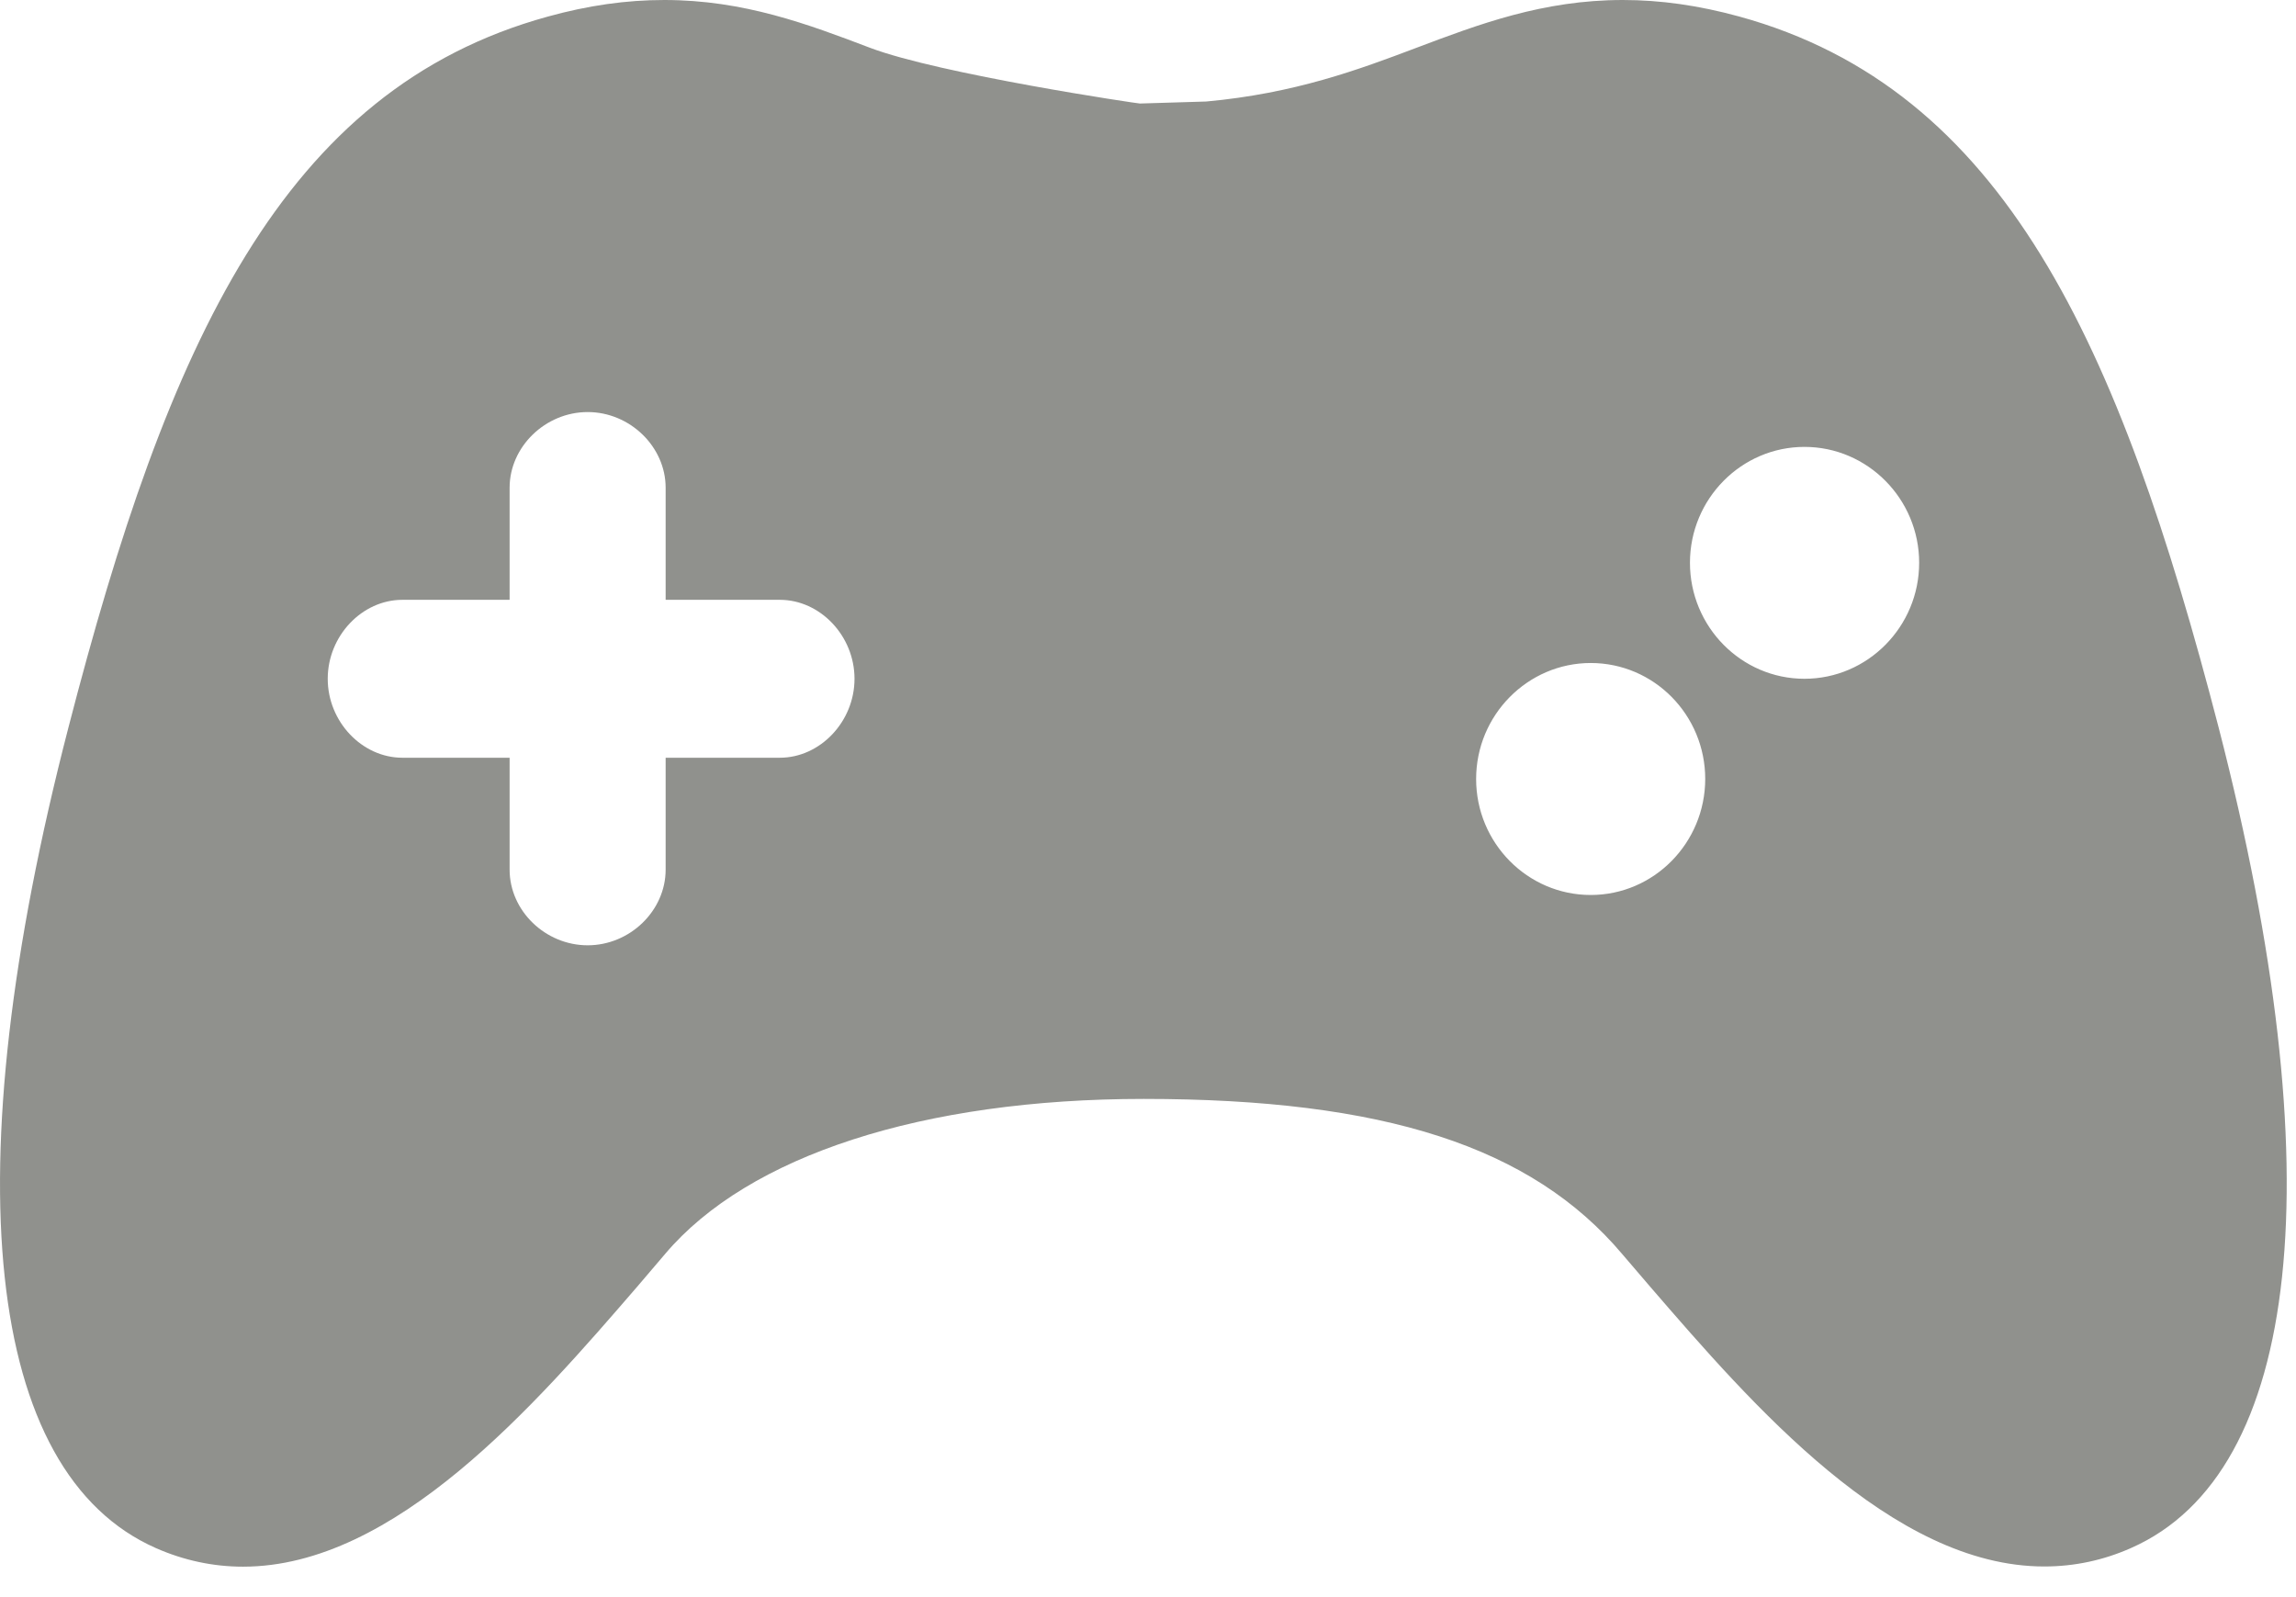 <?xml version="1.0" encoding="UTF-8"?>
<svg width="23px" height="16px" viewBox="0 0 23 16" version="1.1" xmlns="http://www.w3.org/2000/svg" xmlns:xlink="http://www.w3.org/1999/xlink">
    <!-- Generator: Sketch 49 (51002) - http://www.bohemiancoding.com/sketch -->
    <desc>Created with Sketch.</desc>
    <defs></defs>
    <g id="Re-Design" stroke="none" stroke-width="1" fill="none" fill-rule="evenodd">
        <g id="1.5_BetOnline_Desktop_VP_DataAnimation" transform="translate(-924, -83)" fill="#90918D" fill-rule="nonzero">
            <g id="Group-30" transform="translate(544, 79)">
                <g id="Group-25-Copy-3" transform="translate(368, 4)">
                    <g id="np_video-game_121195_000000" transform="translate(12, 0)">
                        <path d="M22.225,7.288 C21.225,3.432 20.074,0.894 17.421,0.165 C17.015,0.054 16.635,4.72727273e-06 16.256,4.72727273e-06 C15.455,4.72727273e-06 14.811,0.244 14.186,0.48 C13.612,0.697 12.971,0.936 12.083,1.017 L11.419,1.037 C11.419,1.041 9.413,0.743 8.716,0.479 C8.095,0.243 7.452,0 6.655,0 C6.274,0 5.893,0.054 5.488,0.166 C2.832,0.896 1.681,3.433 0.685,7.29 C-0.472,11.757 -0.152,14.753 1.562,15.509 C1.841,15.632 2.135,15.695 2.435,15.695 C3.958,15.695 5.361,14.074 6.384,12.889 L6.662,12.563 C7.496,11.576 9.245,11.009 11.457,11.009 C13.864,11.009 15.342,11.487 16.251,12.564 L16.531,12.891 C17.553,14.074 18.954,15.693 20.478,15.693 C20.78,15.693 21.072,15.631 21.35,15.507 C23.058,14.752 23.378,11.758 22.225,7.288 L22.225,7.288 Z M7.812,7.591 L6.668,7.591 L6.668,8.712 C6.668,9.124 6.31,9.47 5.887,9.47 C5.463,9.47 5.105,9.124 5.105,8.712 L5.105,7.591 L4.031,7.591 C3.626,7.591 3.283,7.229 3.283,6.8 C3.283,6.371 3.626,6.009 4.031,6.009 L5.105,6.009 L5.105,4.886 C5.105,4.476 5.463,4.128 5.887,4.128 C6.31,4.128 6.668,4.475 6.668,4.886 L6.668,6.009 L7.812,6.009 C8.217,6.009 8.56,6.371 8.56,6.8 C8.56,7.229 8.216,7.591 7.812,7.591 Z M15.935,8.966 C15.302,8.966 14.787,8.445 14.787,7.804 C14.787,7.163 15.304,6.642 15.935,6.642 C16.569,6.642 17.082,7.163 17.082,7.804 C17.081,8.445 16.567,8.966 15.935,8.966 Z M18.076,6.8 C17.443,6.8 16.929,6.278 16.929,5.638 C16.929,4.997 17.445,4.477 18.076,4.477 C18.709,4.477 19.225,4.999 19.225,5.638 C19.225,6.278 18.709,6.8 18.076,6.8 Z" id="Shape"></path>
                    </g>
                </g>
            </g>
        </g>
    </g>
</svg>